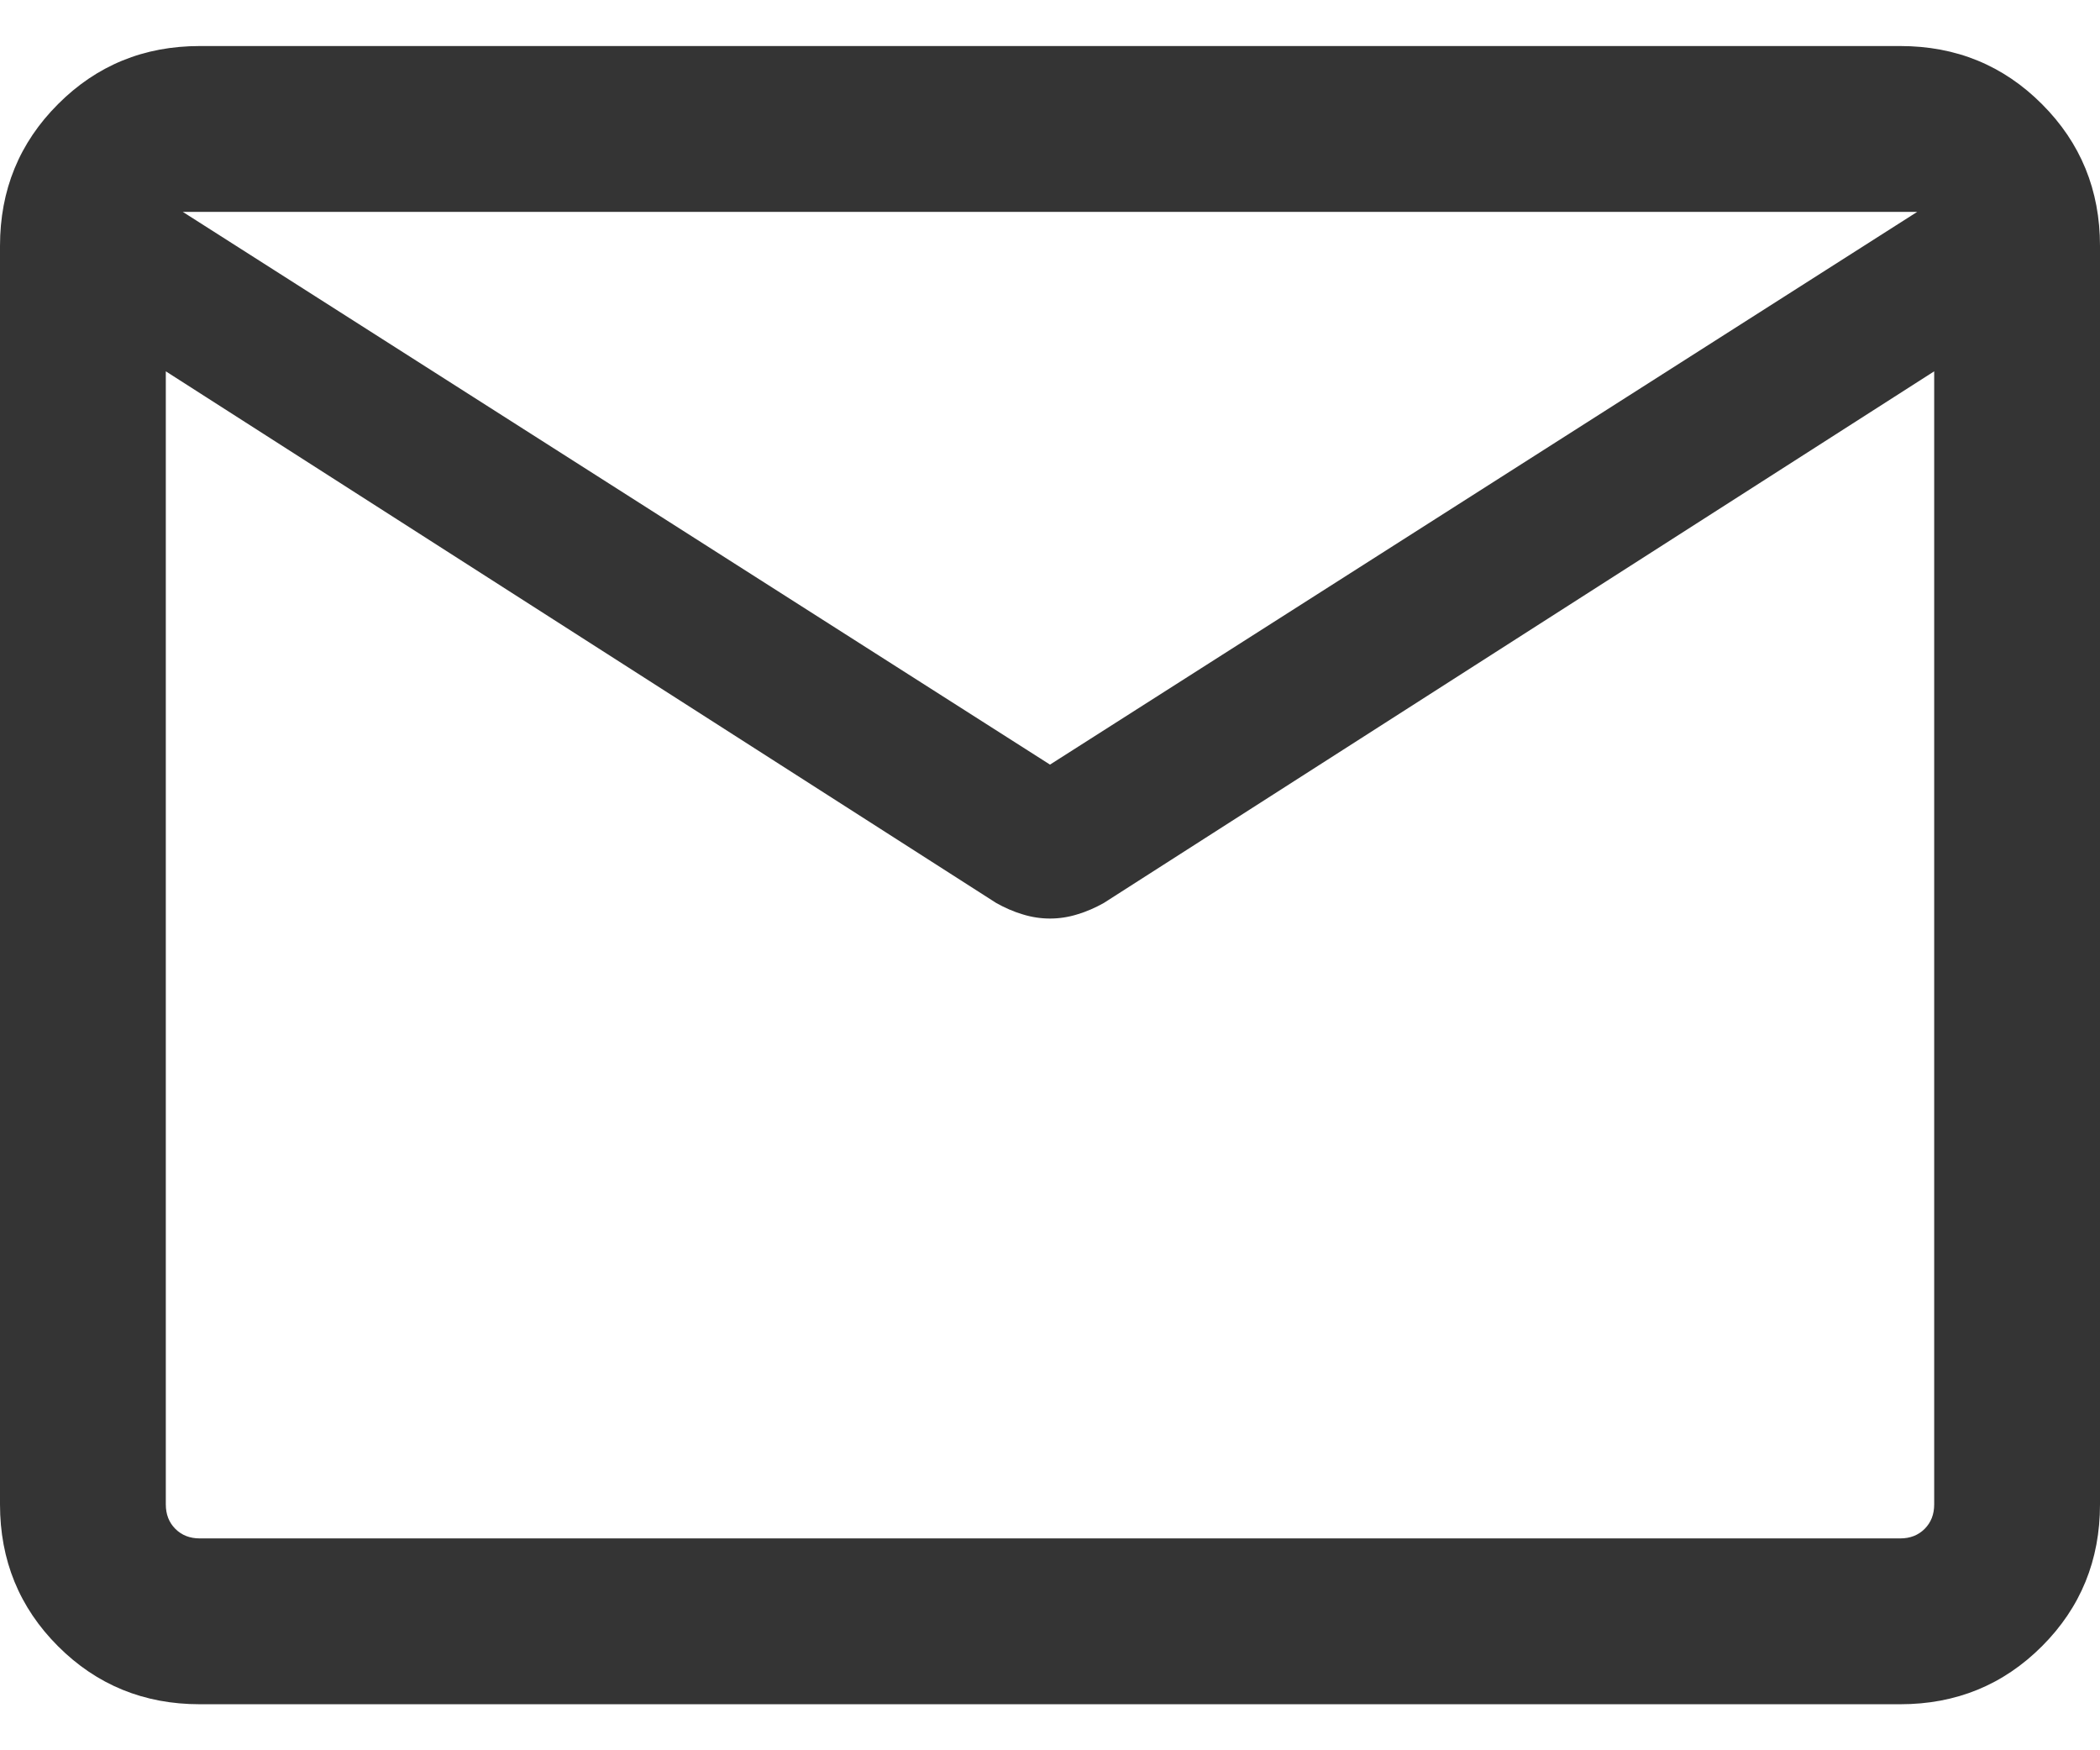 <svg width="24" height="20" viewBox="0 0 24 20" fill="none" xmlns="http://www.w3.org/2000/svg">
<path d="M2.283 19.474C1.645 19.474 1.105 19.253 0.663 18.811C0.221 18.369 0 17.828 0 17.19V2.81C0 2.172 0.221 1.632 0.663 1.19C1.105 0.747 1.645 0.526 2.283 0.526H21.717C22.355 0.526 22.895 0.747 23.337 1.19C23.779 1.632 24 2.172 24 2.81V17.19C24 17.828 23.779 18.369 23.337 18.811C22.895 19.253 22.355 19.474 21.717 19.474H2.283ZM22.105 4.243L12.615 10.318C12.517 10.373 12.417 10.417 12.313 10.448C12.21 10.48 12.105 10.496 12 10.496C11.895 10.496 11.79 10.48 11.687 10.448C11.583 10.417 11.483 10.373 11.385 10.318L1.895 4.243V17.19C1.895 17.304 1.931 17.397 2.004 17.47C2.077 17.543 2.17 17.579 2.283 17.579H21.717C21.83 17.579 21.923 17.543 21.996 17.47C22.069 17.397 22.105 17.304 22.105 17.19V4.243ZM12 8.737L21.911 2.421H2.089L12 8.737ZM1.895 4.534V3.09V3.128V3.088V4.534Z" fill="#343434"/>
</svg>
